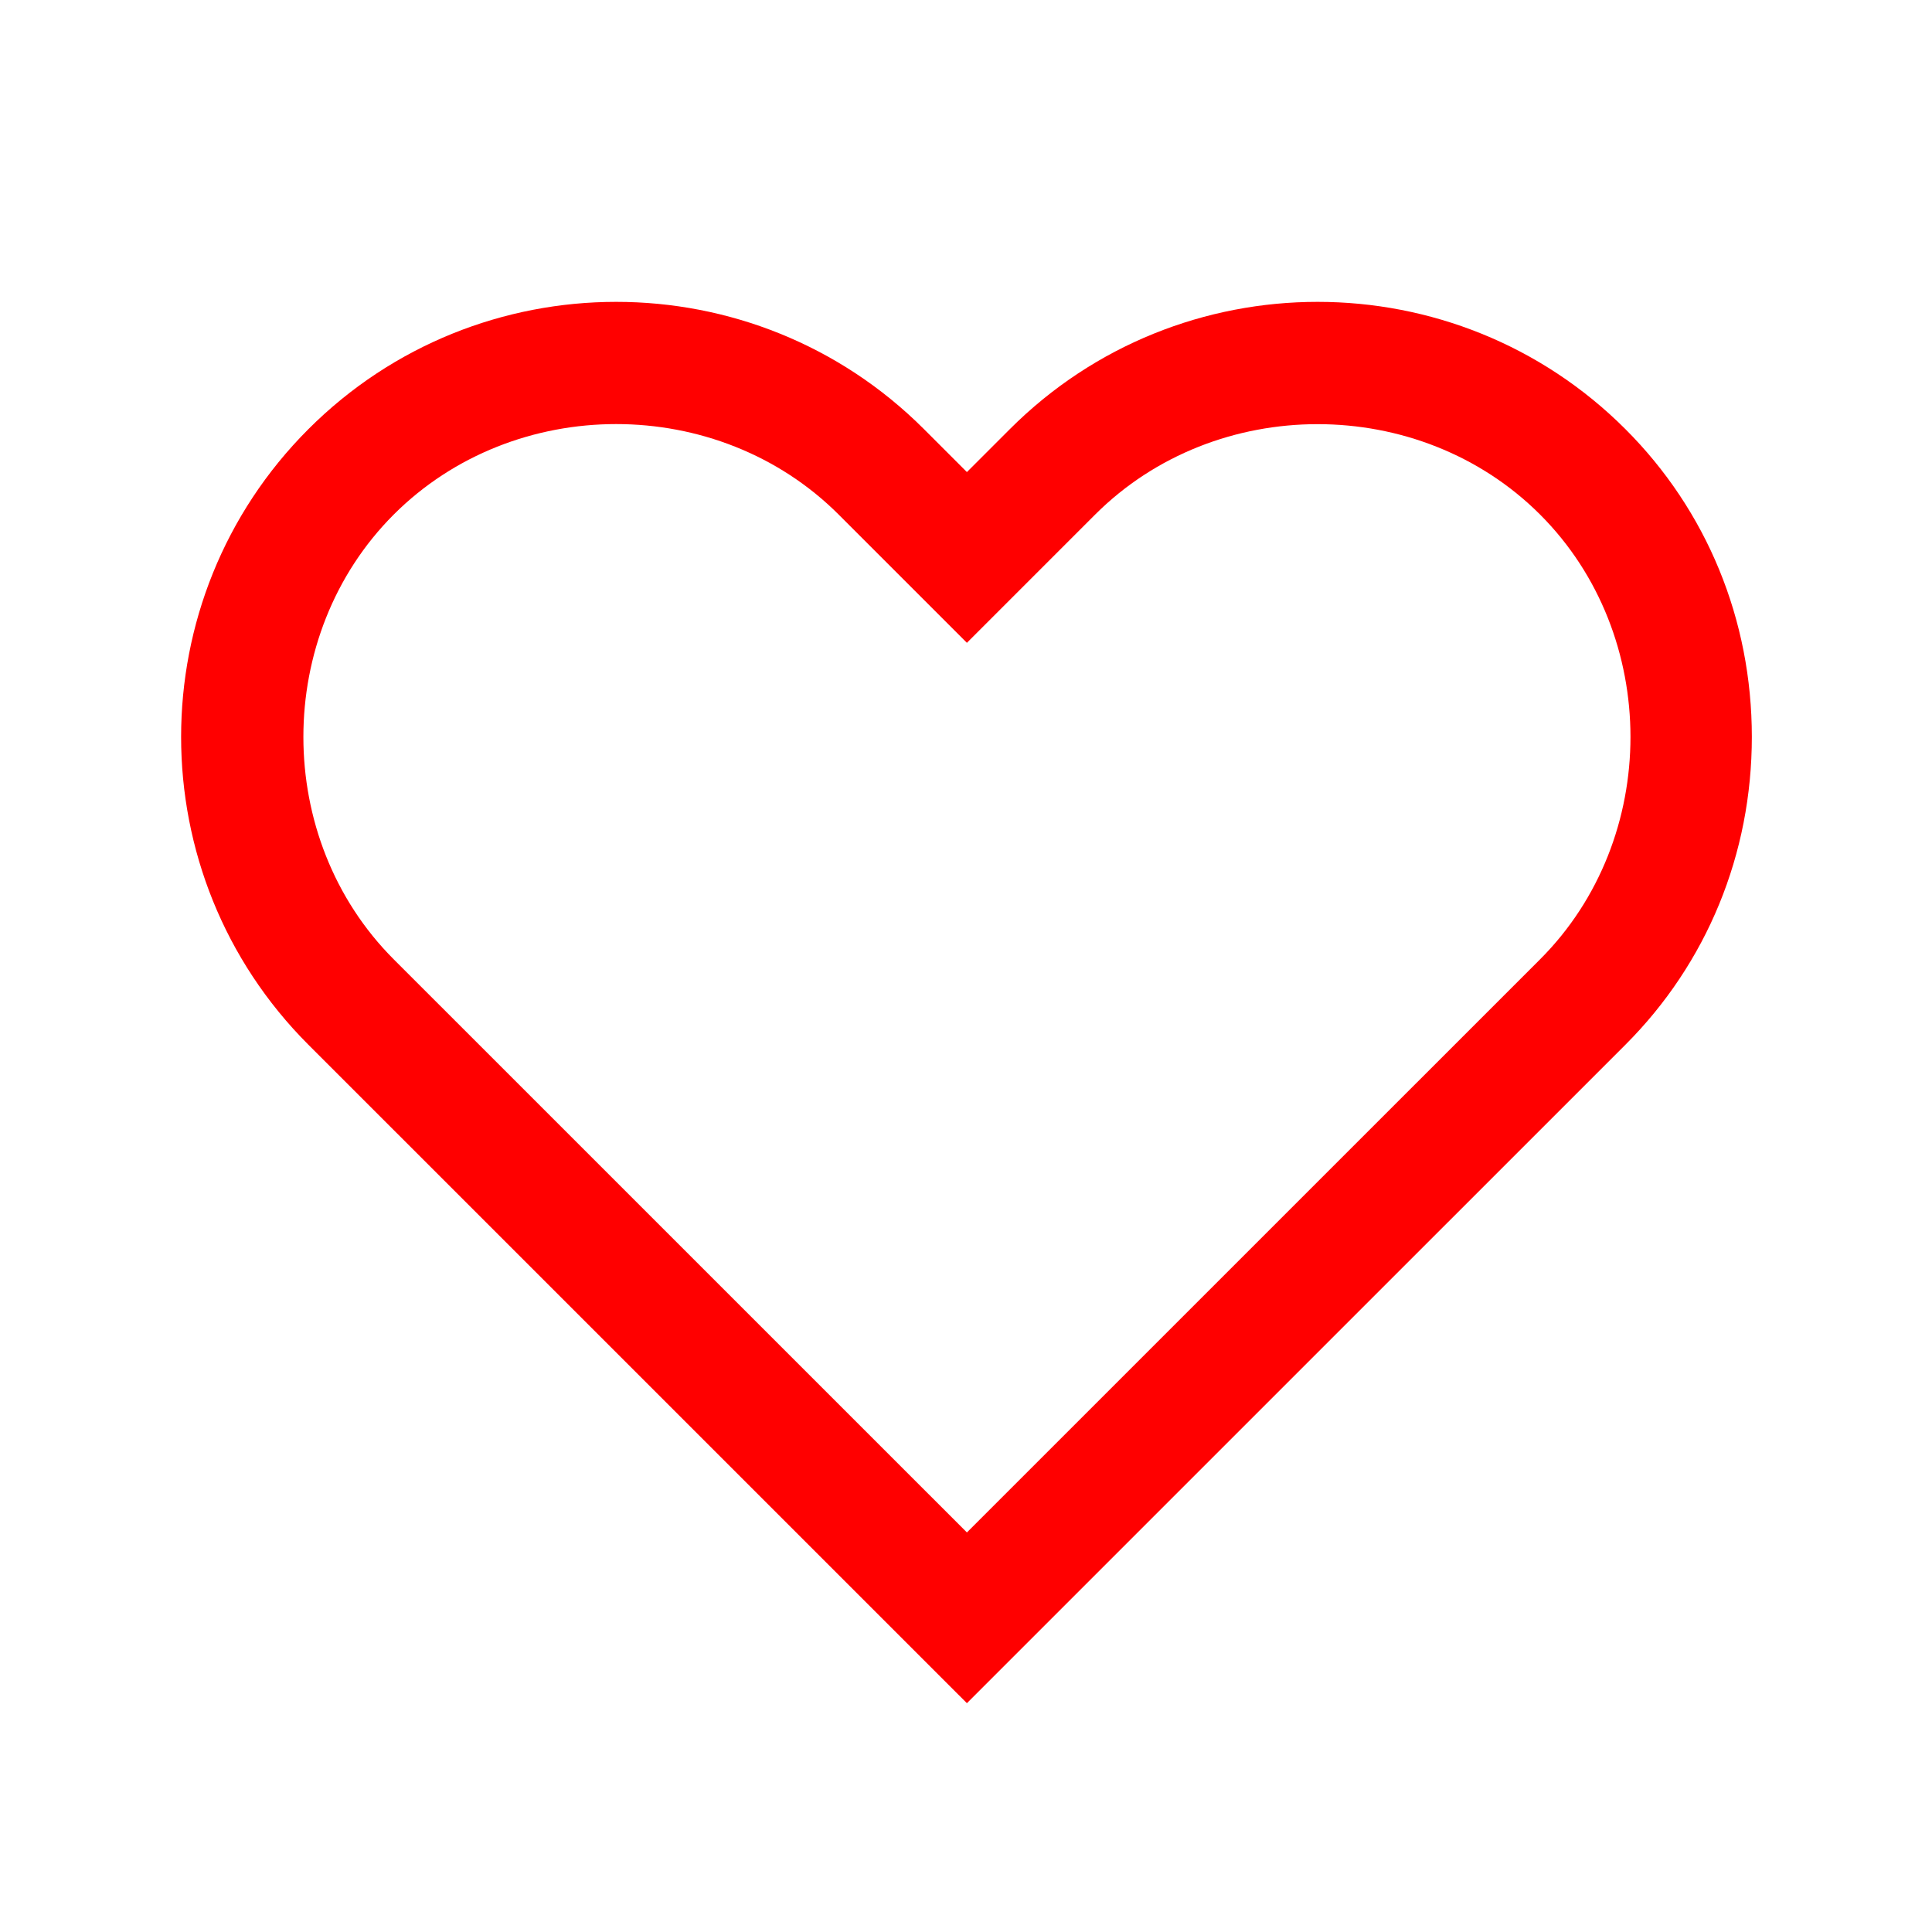 <?xml version="1.0" encoding="UTF-8"?>
<svg width="32px" height="32px" viewBox="0 0 32 32" version="1.1" xmlns="http://www.w3.org/2000/svg" xmlns:xlink="http://www.w3.org/1999/xlink">
    <!-- Generator: Sketch 50.2 (55047) - http://www.bohemiancoding.com/sketch -->
    <title>heart-32</title>
    <desc>Created with Sketch.</desc>
    <defs></defs>
    <g id="heart-32" stroke="none" stroke-width="1" fill="none" fill-rule="evenodd">
        <g id="heart-32-crop" transform="translate(3, 5)" fill="#FF0000">
            <path d="M22.508,10.89 L13.015,20.382 L3.522,10.89 C1.526,8.893 1.526,5.519 3.522,3.522 C4.521,2.524 5.863,2.024 7.206,2.024 C8.548,2.024 9.891,2.524 10.89,3.522 L13.015,5.647 L15.14,3.522 C17.139,1.526 20.511,1.527 22.508,3.522 C24.505,5.519 24.505,8.893 22.508,10.89 M23.922,2.108 C21.112,-0.702 16.537,-0.704 13.726,2.108 L13.015,2.819 L12.304,2.108 C9.492,-0.704 4.917,-0.702 2.108,2.108 C-0.703,4.919 -0.703,9.493 2.108,12.304 L13.015,23.21 L23.922,12.304 C25.272,10.954 26.016,9.144 26.016,7.205 C26.016,5.268 25.272,3.457 23.922,2.108" id="Fill-1"></path>
        </g>
    </g>
</svg>